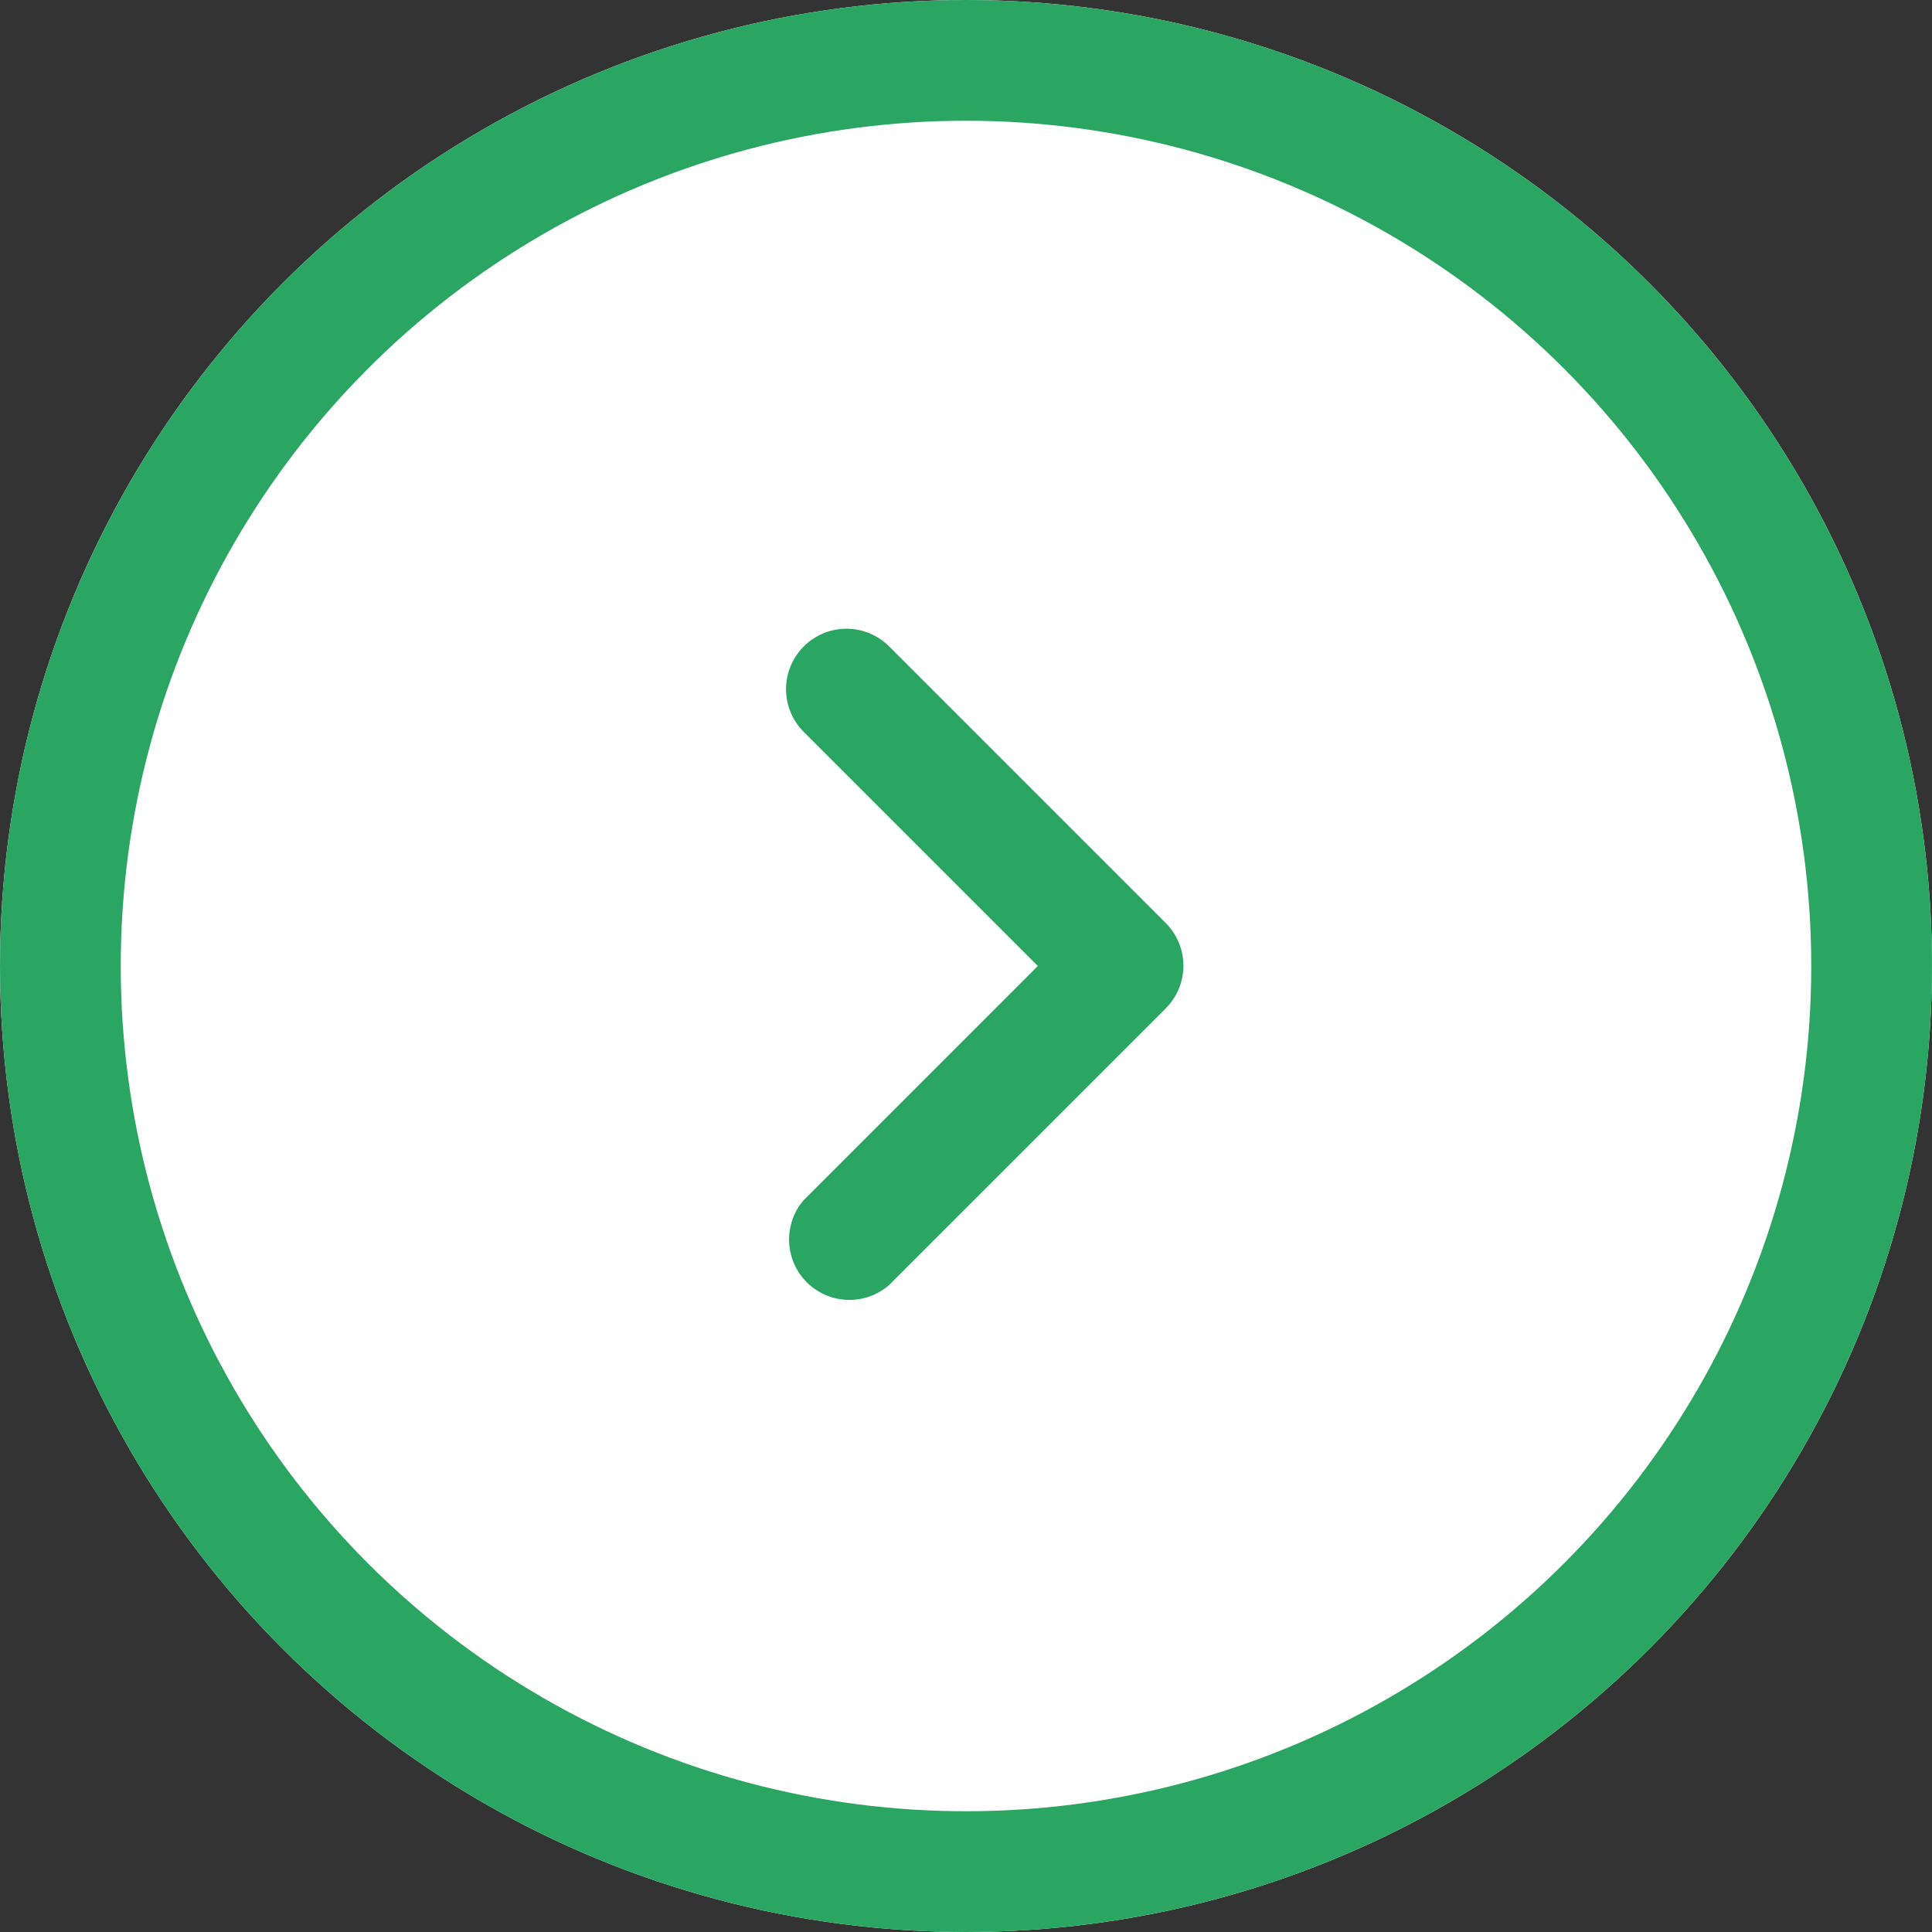 <svg xmlns="http://www.w3.org/2000/svg" width="32" height="32" viewBox="0 0 32 32"><rect x="0" y="0" width="32" height="32" fill="#333333" stroke="none"/><defs><style>.a{fill:#fff;stroke:#2ba562;stroke-width:2px;}.b{fill:none;}.c{fill:#2ba562;}.d{stroke:none;}</style></defs><g transform="translate(-1200 -375)"><g class="a" transform="translate(1200 375)"><circle class="d" cx="16" cy="16" r="16"/><circle class="b" cx="16" cy="16" r="15"/></g><g transform="translate(1204 379)"><path class="b" d="M0,0H24V24H0Z"/><path class="c" d="M9.31,6.71a1,1,0,0,0,0,1.41L13.19,12,9.31,15.88a1,1,0,0,0,1.41,1.41l4.59-4.59a1,1,0,0,0,0-1.41L10.72,6.7A1,1,0,0,0,9.31,6.71Z"/></g></g></svg>